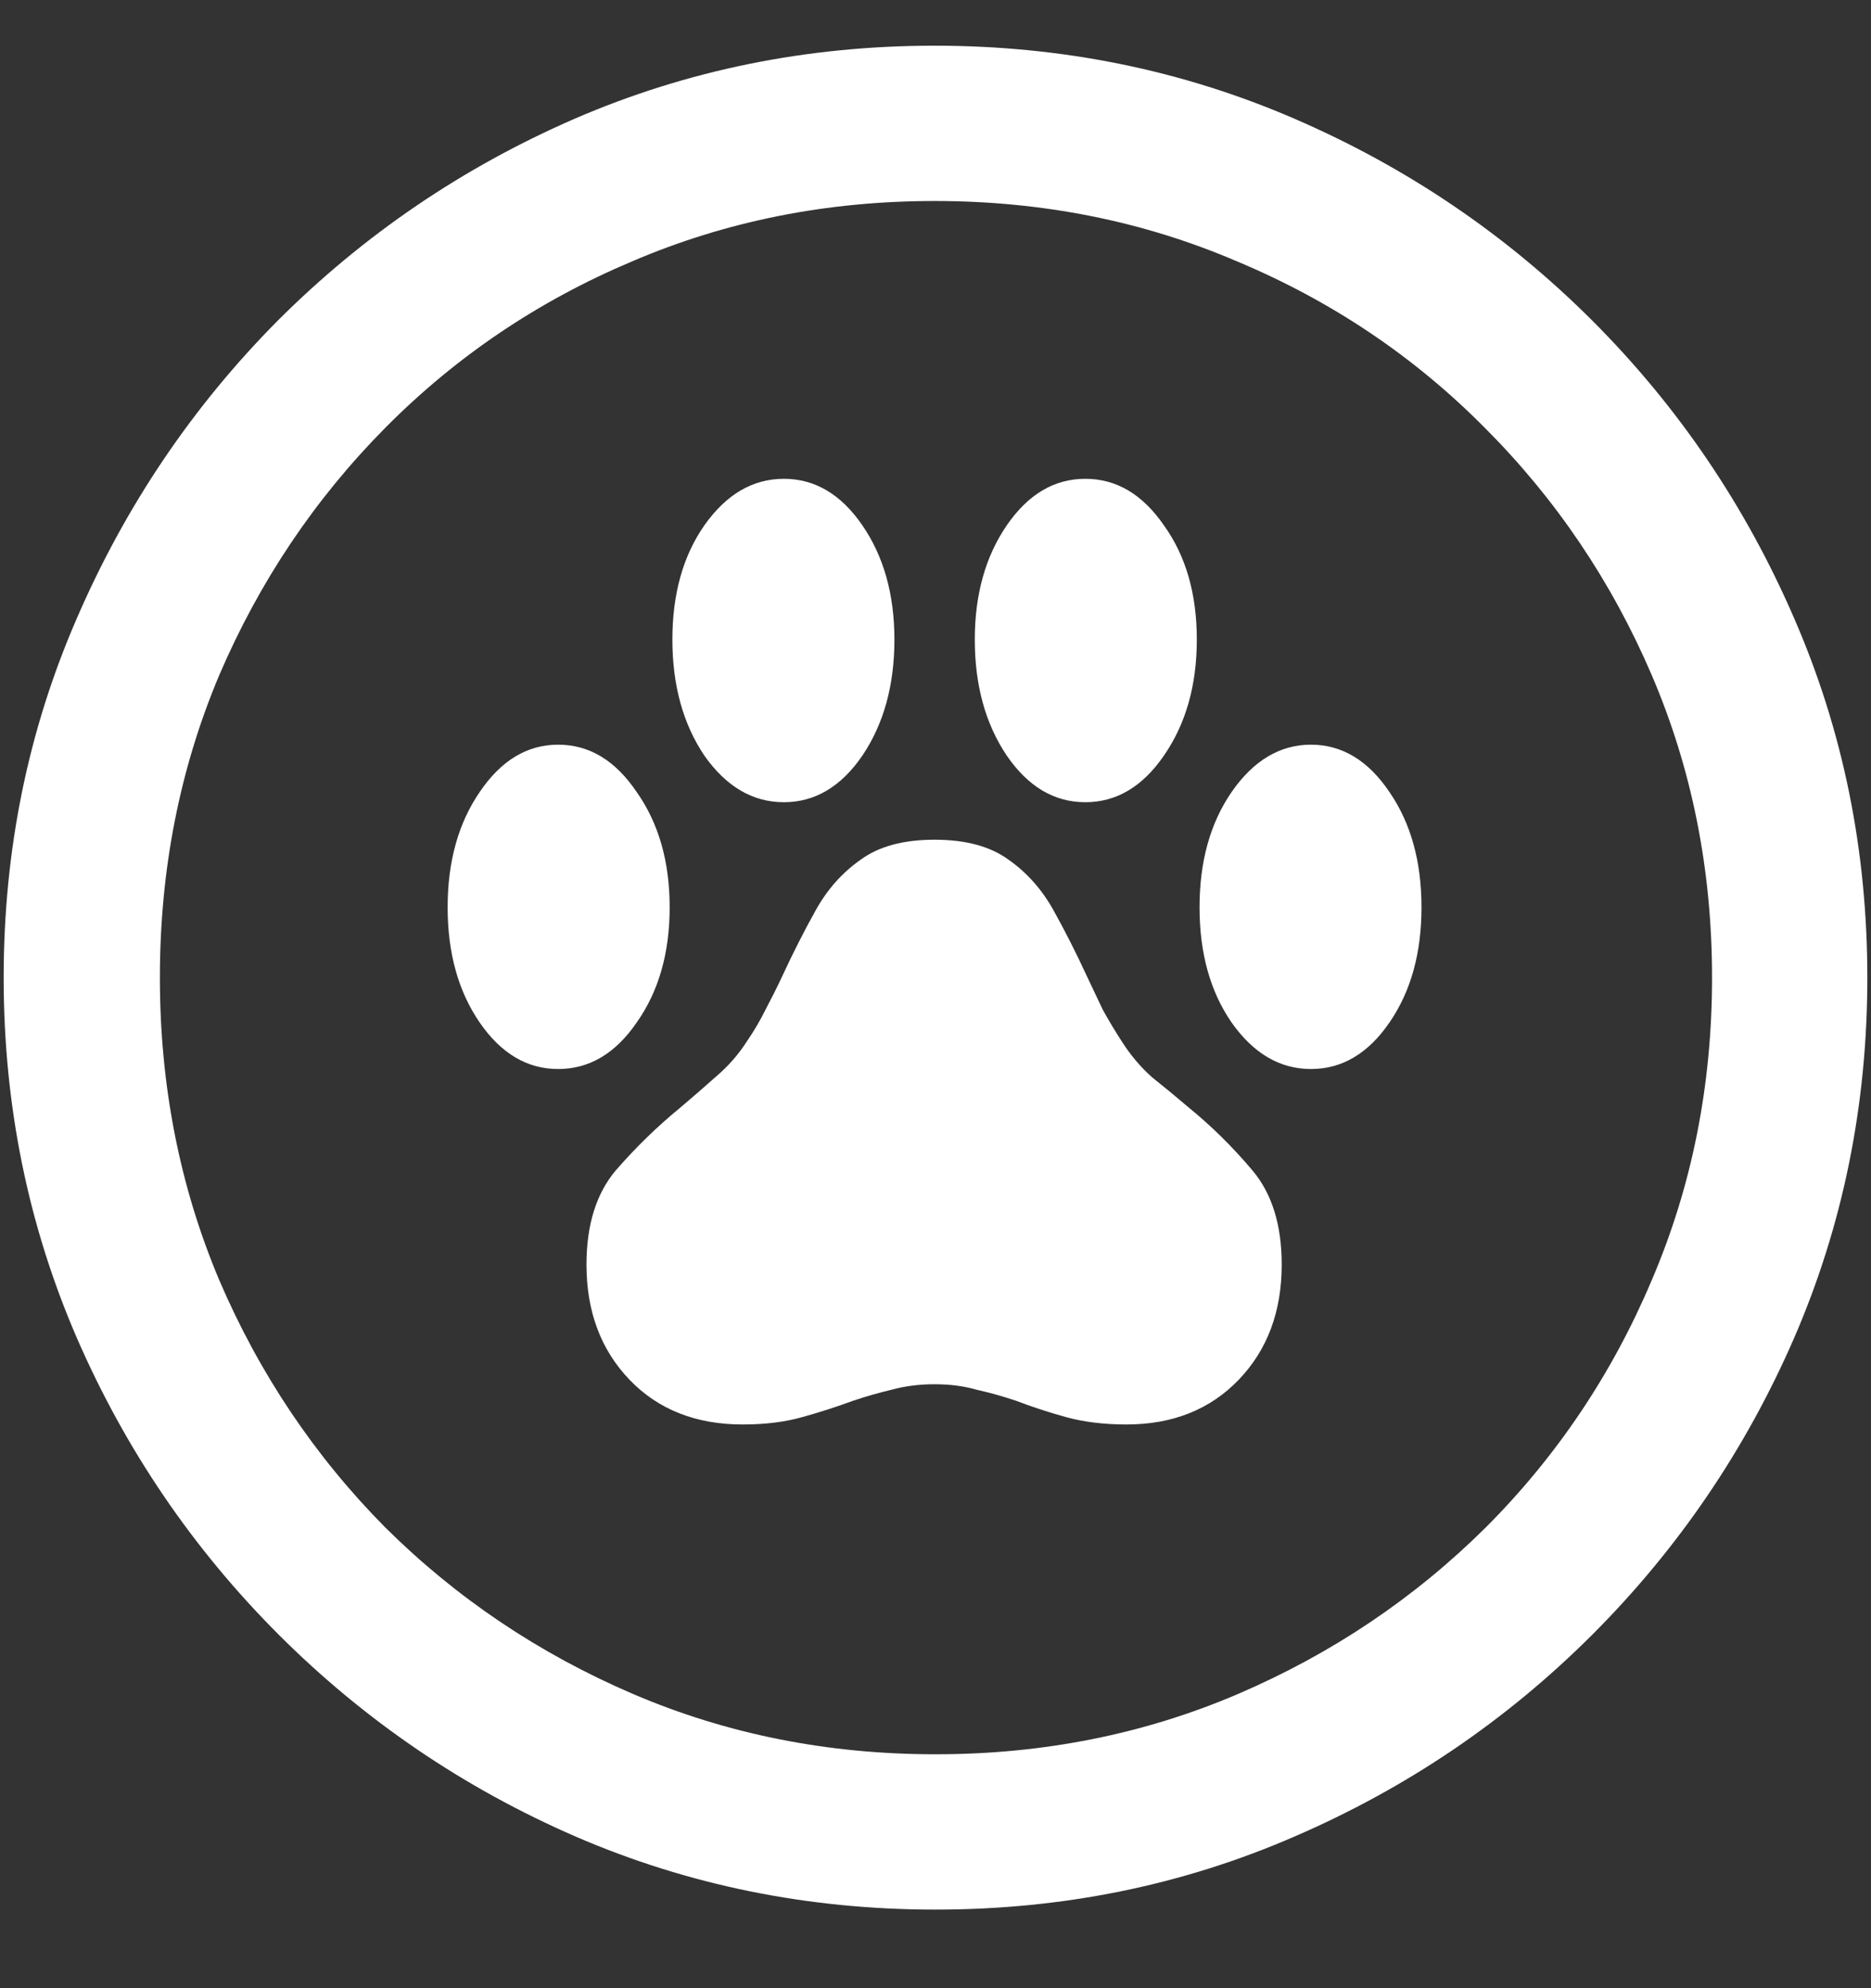 <?xml version="1.0" encoding="UTF-8"?>
<svg xmlns="http://www.w3.org/2000/svg" xmlns:xlink="http://www.w3.org/1999/xlink" width="24" height="25.5" viewBox="0 0 24 25.5" version="1.1">
<rect x="0" y="0" width="24" height="25.5" fill="#333333" stroke="none"/>
<g id="surface1">
<path style=" stroke:none;fill-rule:nonzero;fill:rgb(100%,100%,100%);fill-opacity:1;" d="M 12 24.492 C 13.633 24.492 15.168 24.18 16.605 23.555 C 18.051 22.93 19.324 22.066 20.426 20.965 C 21.527 19.863 22.391 18.594 23.016 17.156 C 23.641 15.711 23.953 14.172 23.953 12.539 C 23.953 10.906 23.641 9.371 23.016 7.934 C 22.391 6.488 21.527 5.215 20.426 4.113 C 19.324 3.012 18.051 2.148 16.605 1.523 C 15.16 0.898 13.621 0.586 11.988 0.586 C 10.355 0.586 8.816 0.898 7.371 1.523 C 5.934 2.148 4.664 3.012 3.562 4.113 C 2.469 5.215 1.609 6.488 0.984 7.934 C 0.359 9.371 0.047 10.906 0.047 12.539 C 0.047 14.172 0.359 15.711 0.984 17.156 C 1.609 18.594 2.473 19.863 3.574 20.965 C 4.676 22.066 5.945 22.93 7.383 23.555 C 8.828 24.18 10.367 24.492 12 24.492 Z M 12 22.5 C 10.617 22.5 9.324 22.242 8.121 21.727 C 6.918 21.211 5.859 20.5 4.945 19.594 C 4.039 18.68 3.328 17.621 2.812 16.418 C 2.305 15.215 2.051 13.922 2.051 12.539 C 2.051 11.156 2.305 9.863 2.812 8.66 C 3.328 7.457 4.039 6.398 4.945 5.484 C 5.852 4.57 6.906 3.859 8.109 3.352 C 9.312 2.836 10.605 2.578 11.988 2.578 C 13.371 2.578 14.664 2.836 15.867 3.352 C 17.078 3.859 18.137 4.57 19.043 5.484 C 19.957 6.398 20.672 7.457 21.188 8.66 C 21.703 9.863 21.961 11.156 21.961 12.539 C 21.961 13.922 21.703 15.215 21.188 16.418 C 20.68 17.621 19.969 18.68 19.055 19.594 C 18.141 20.5 17.082 21.211 15.879 21.727 C 14.676 22.242 13.383 22.5 12 22.5 Z M 5.742 11.637 C 5.742 12.223 5.879 12.715 6.152 13.113 C 6.426 13.512 6.762 13.711 7.16 13.711 C 7.559 13.711 7.895 13.512 8.168 13.113 C 8.449 12.715 8.59 12.223 8.59 11.637 C 8.59 11.051 8.449 10.559 8.168 10.16 C 7.895 9.754 7.559 9.551 7.16 9.551 C 6.762 9.551 6.426 9.754 6.152 10.16 C 5.879 10.559 5.742 11.051 5.742 11.637 Z M 8.625 8.203 C 8.625 8.789 8.762 9.285 9.035 9.691 C 9.316 10.09 9.656 10.289 10.055 10.289 C 10.453 10.289 10.789 10.09 11.062 9.691 C 11.336 9.285 11.473 8.789 11.473 8.203 C 11.473 7.625 11.336 7.137 11.062 6.738 C 10.789 6.34 10.453 6.141 10.055 6.141 C 9.656 6.141 9.316 6.34 9.035 6.738 C 8.762 7.129 8.625 7.617 8.625 8.203 Z M 12.504 8.203 C 12.504 8.789 12.641 9.285 12.914 9.691 C 13.188 10.09 13.523 10.289 13.922 10.289 C 14.32 10.289 14.656 10.09 14.93 9.691 C 15.211 9.285 15.352 8.789 15.352 8.203 C 15.352 7.617 15.211 7.129 14.93 6.738 C 14.656 6.34 14.32 6.141 13.922 6.141 C 13.523 6.141 13.188 6.34 12.914 6.738 C 12.641 7.137 12.504 7.625 12.504 8.203 Z M 15.387 11.637 C 15.387 12.223 15.523 12.715 15.797 13.113 C 16.078 13.512 16.418 13.711 16.816 13.711 C 17.215 13.711 17.551 13.512 17.824 13.113 C 18.098 12.715 18.234 12.223 18.234 11.637 C 18.234 11.051 18.098 10.559 17.824 10.16 C 17.551 9.754 17.215 9.551 16.816 9.551 C 16.418 9.551 16.078 9.754 15.797 10.16 C 15.523 10.559 15.387 11.051 15.387 11.637 Z M 7.523 16.219 C 7.523 16.82 7.707 17.312 8.074 17.695 C 8.441 18.078 8.926 18.27 9.527 18.27 C 9.816 18.27 10.07 18.238 10.289 18.176 C 10.516 18.113 10.734 18.043 10.945 17.965 C 11.109 17.91 11.273 17.863 11.438 17.824 C 11.609 17.777 11.793 17.754 11.988 17.754 C 12.184 17.754 12.363 17.777 12.527 17.824 C 12.699 17.863 12.867 17.91 13.031 17.965 C 13.234 18.043 13.449 18.113 13.676 18.176 C 13.902 18.238 14.16 18.27 14.449 18.27 C 15.043 18.27 15.523 18.078 15.891 17.695 C 16.258 17.312 16.441 16.82 16.441 16.219 C 16.441 15.711 16.316 15.309 16.066 15.012 C 15.816 14.715 15.543 14.445 15.246 14.203 C 15.09 14.07 14.934 13.941 14.777 13.816 C 14.629 13.684 14.5 13.531 14.391 13.359 C 14.305 13.227 14.223 13.09 14.145 12.949 C 14.074 12.801 14.008 12.66 13.945 12.527 C 13.805 12.223 13.66 11.938 13.512 11.672 C 13.363 11.406 13.172 11.191 12.938 11.027 C 12.703 10.855 12.387 10.77 11.988 10.77 C 11.59 10.77 11.273 10.855 11.039 11.027 C 10.805 11.191 10.613 11.406 10.465 11.672 C 10.316 11.938 10.172 12.223 10.031 12.527 C 9.969 12.66 9.898 12.801 9.82 12.949 C 9.75 13.09 9.672 13.223 9.586 13.348 C 9.477 13.52 9.344 13.672 9.188 13.805 C 9.039 13.938 8.887 14.07 8.73 14.203 C 8.434 14.445 8.156 14.715 7.898 15.012 C 7.648 15.309 7.523 15.711 7.523 16.219 Z M 7.523 16.219 "/>
</g>
</svg>
